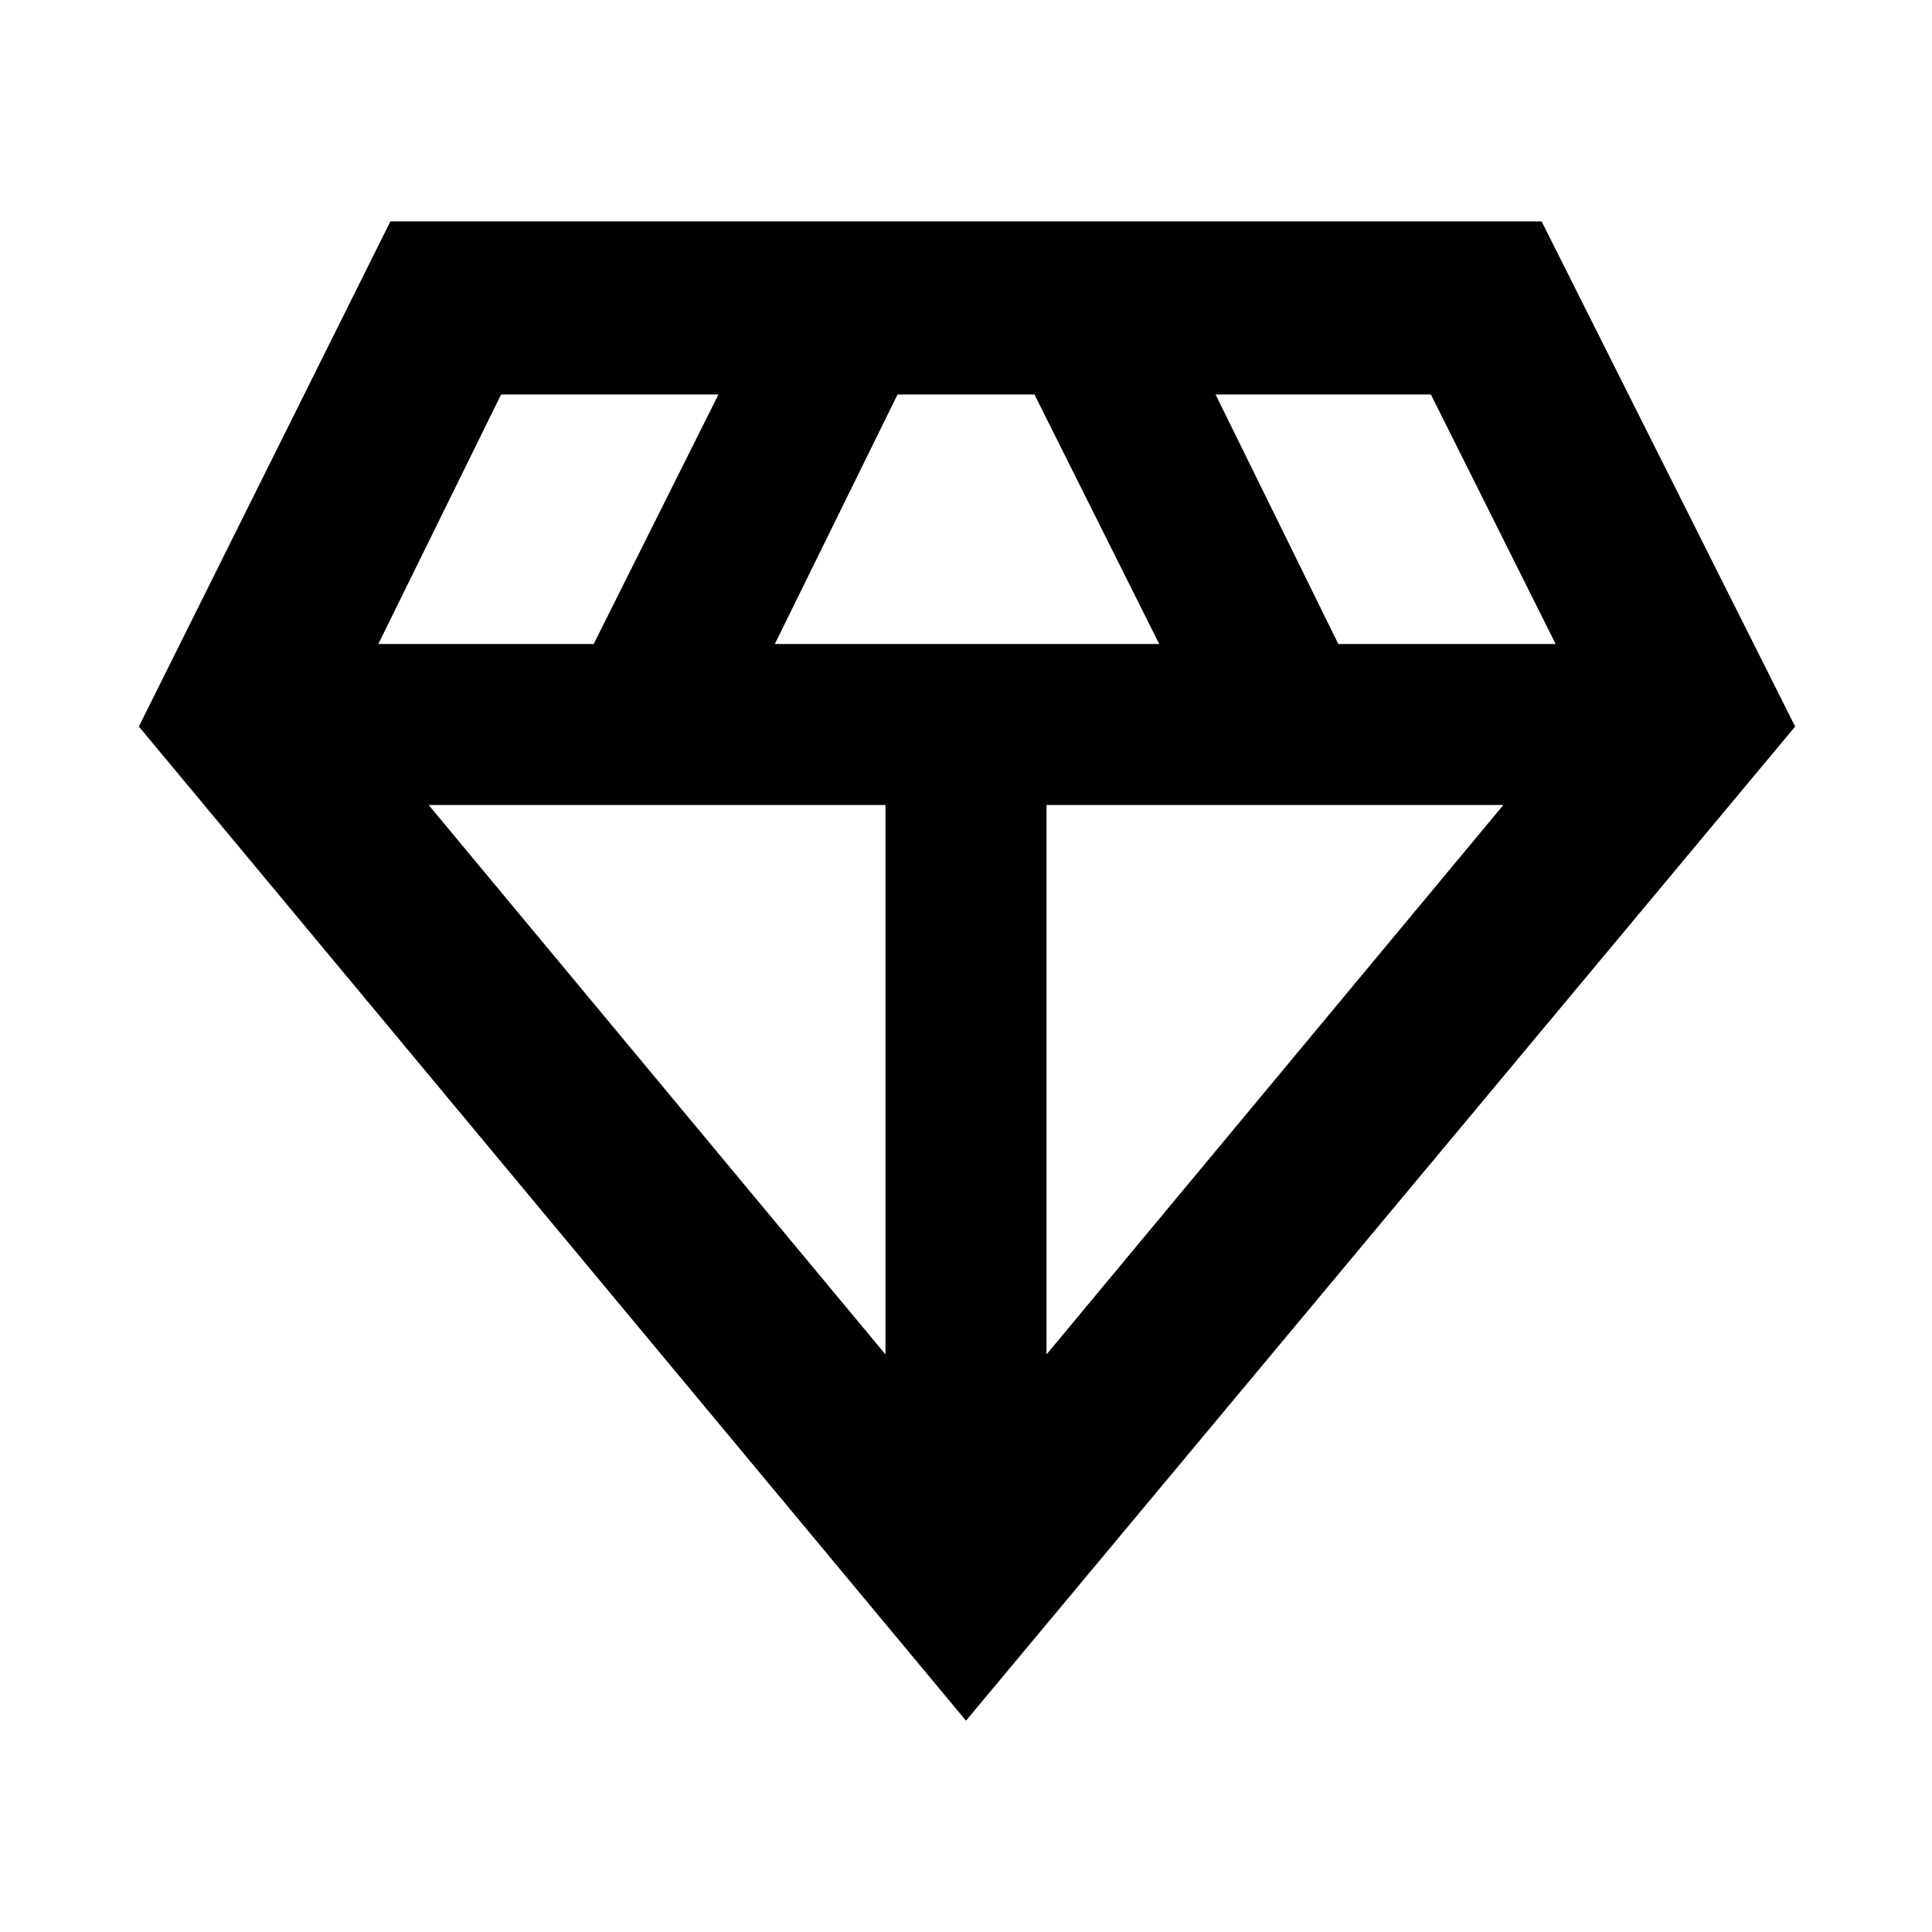 <svg xmlns="http://www.w3.org/2000/svg" height="40" width="40"><path d="M20 35.625 2.875 15.042 8.083 4.583h23.834l5.25 10.459Zm-3.958-22.292H24l-2.583-5.166h-2.834Zm2.291 14.709V16.667H8.875Zm3.334 0 9.458-11.375h-9.458Zm6.041-14.709h4.5l-2.583-5.166h-4.458Zm-19.875 0h4.459l2.583-5.166h-4.5Z"/></svg>